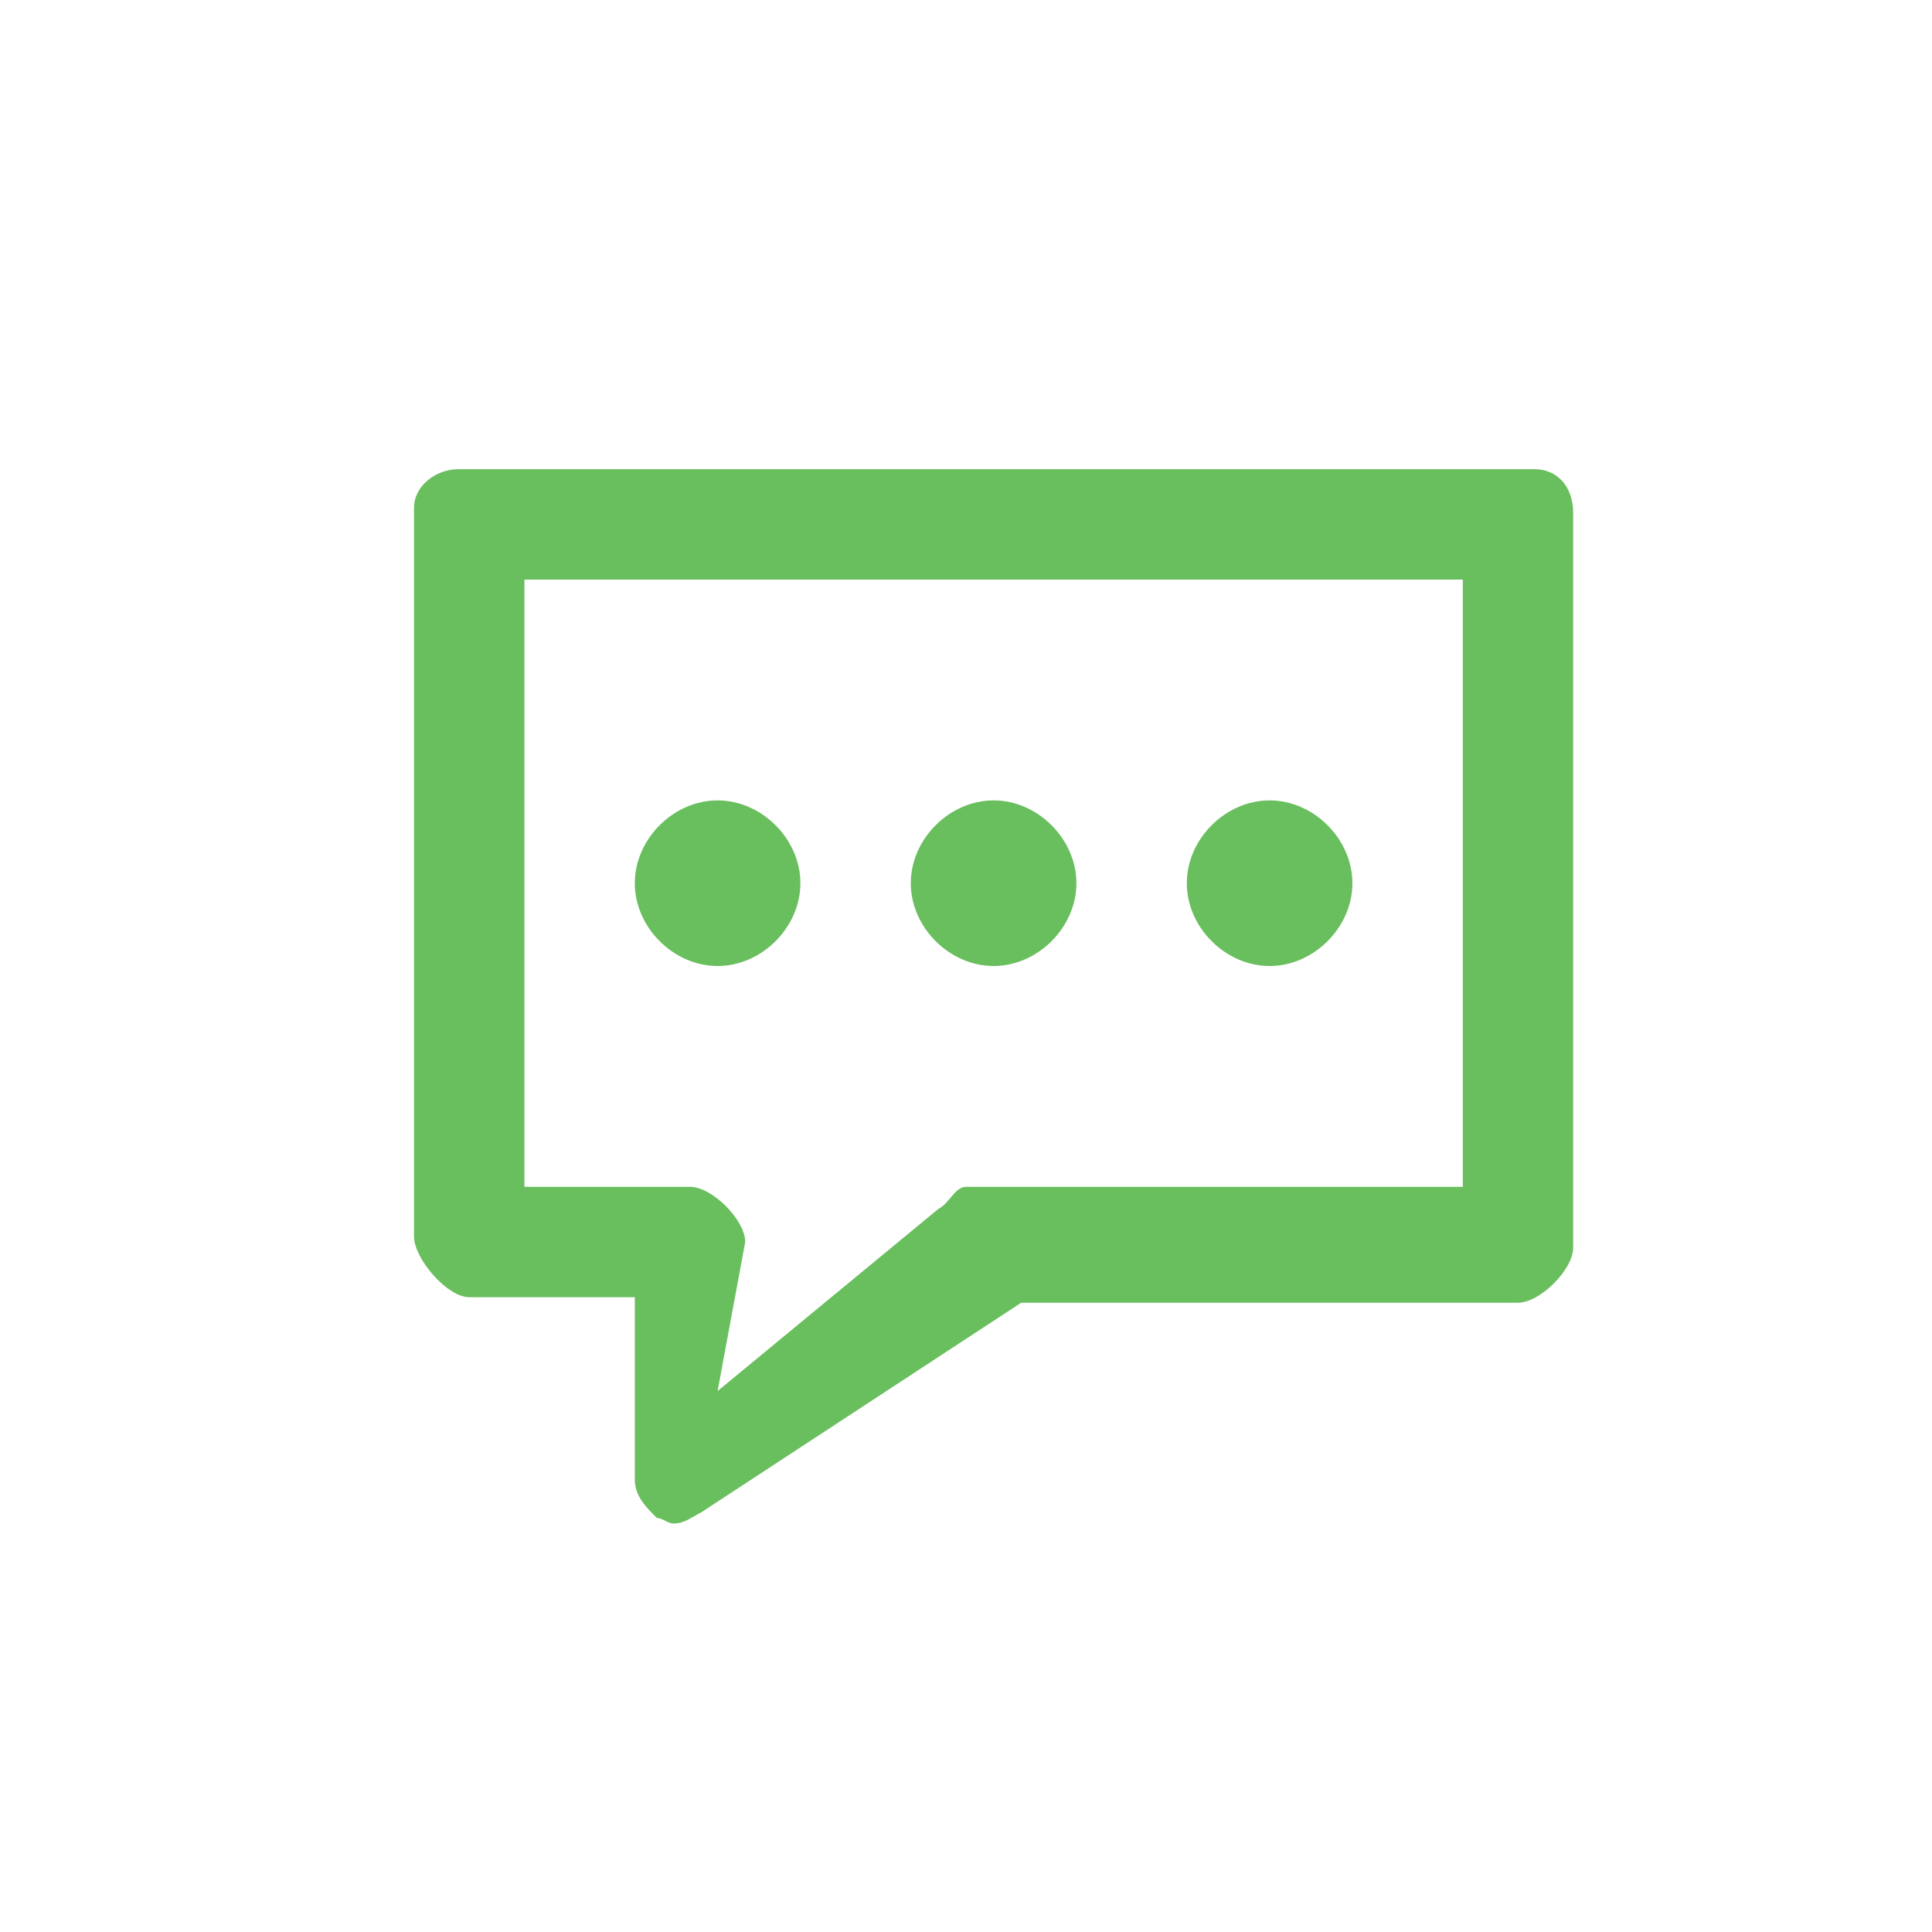 <?xml version="1.0" encoding="utf-8"?>
<!-- Generator: Adobe Illustrator 18.0.0, SVG Export Plug-In . SVG Version: 6.00 Build 0)  -->
<!DOCTYPE svg PUBLIC "-//W3C//DTD SVG 1.0//EN" "http://www.w3.org/TR/2001/REC-SVG-20010904/DTD/svg10.dtd">
<svg version="1.0" id="Layer_1" xmlns="http://www.w3.org/2000/svg" xmlns:xlink="http://www.w3.org/1999/xlink" x="0px" y="0px"
	 width="35px" height="35px" viewBox="0 0 35 35" enable-background="new 0 0 35 35" xml:space="preserve">
<g>
	<g>
		<path fill="#69BE5E" d="M18,17.5c0.8,0,1.5-0.7,1.5-1.5c0-0.8-0.7-1.5-1.5-1.5c-0.8,0-1.5,0.7-1.5,1.5
			C16.5,16.8,17.2,17.5,18,17.5z M13,17.5c0.8,0,1.5-0.7,1.5-1.5c0-0.8-0.7-1.5-1.5-1.5c-0.8,0-1.5,0.7-1.5,1.5
			C11.5,16.8,12.2,17.5,13,17.5z M23,17.5c0.8,0,1.5-0.7,1.5-1.5c0-0.8-0.7-1.5-1.5-1.5c-0.8,0-1.5,0.7-1.5,1.5
			C21.5,16.8,22.2,17.5,23,17.5z M27.8,8.5H8.3c-0.4,0-0.8,0.3-0.8,0.7v13.2c0,0.4,0.6,1.1,1,1.1h3l0,3.3c0,0.3,0.2,0.5,0.4,0.7
			c0.1,0,0.2,0.1,0.3,0.1c0.2,0,0.3-0.1,0.5-0.2l5.8-3.8h9c0.4,0,1-0.6,1-1l0-13.3C28.5,8.8,28.2,8.5,27.8,8.5z M26.5,21.5h-9
			c-0.2,0-0.3,0.3-0.5,0.4l-4,3.3l0.5-2.7c0-0.4-0.6-1-1-1h-3v-11h17V21.5z"/>
	</g>
</g>
</svg>
